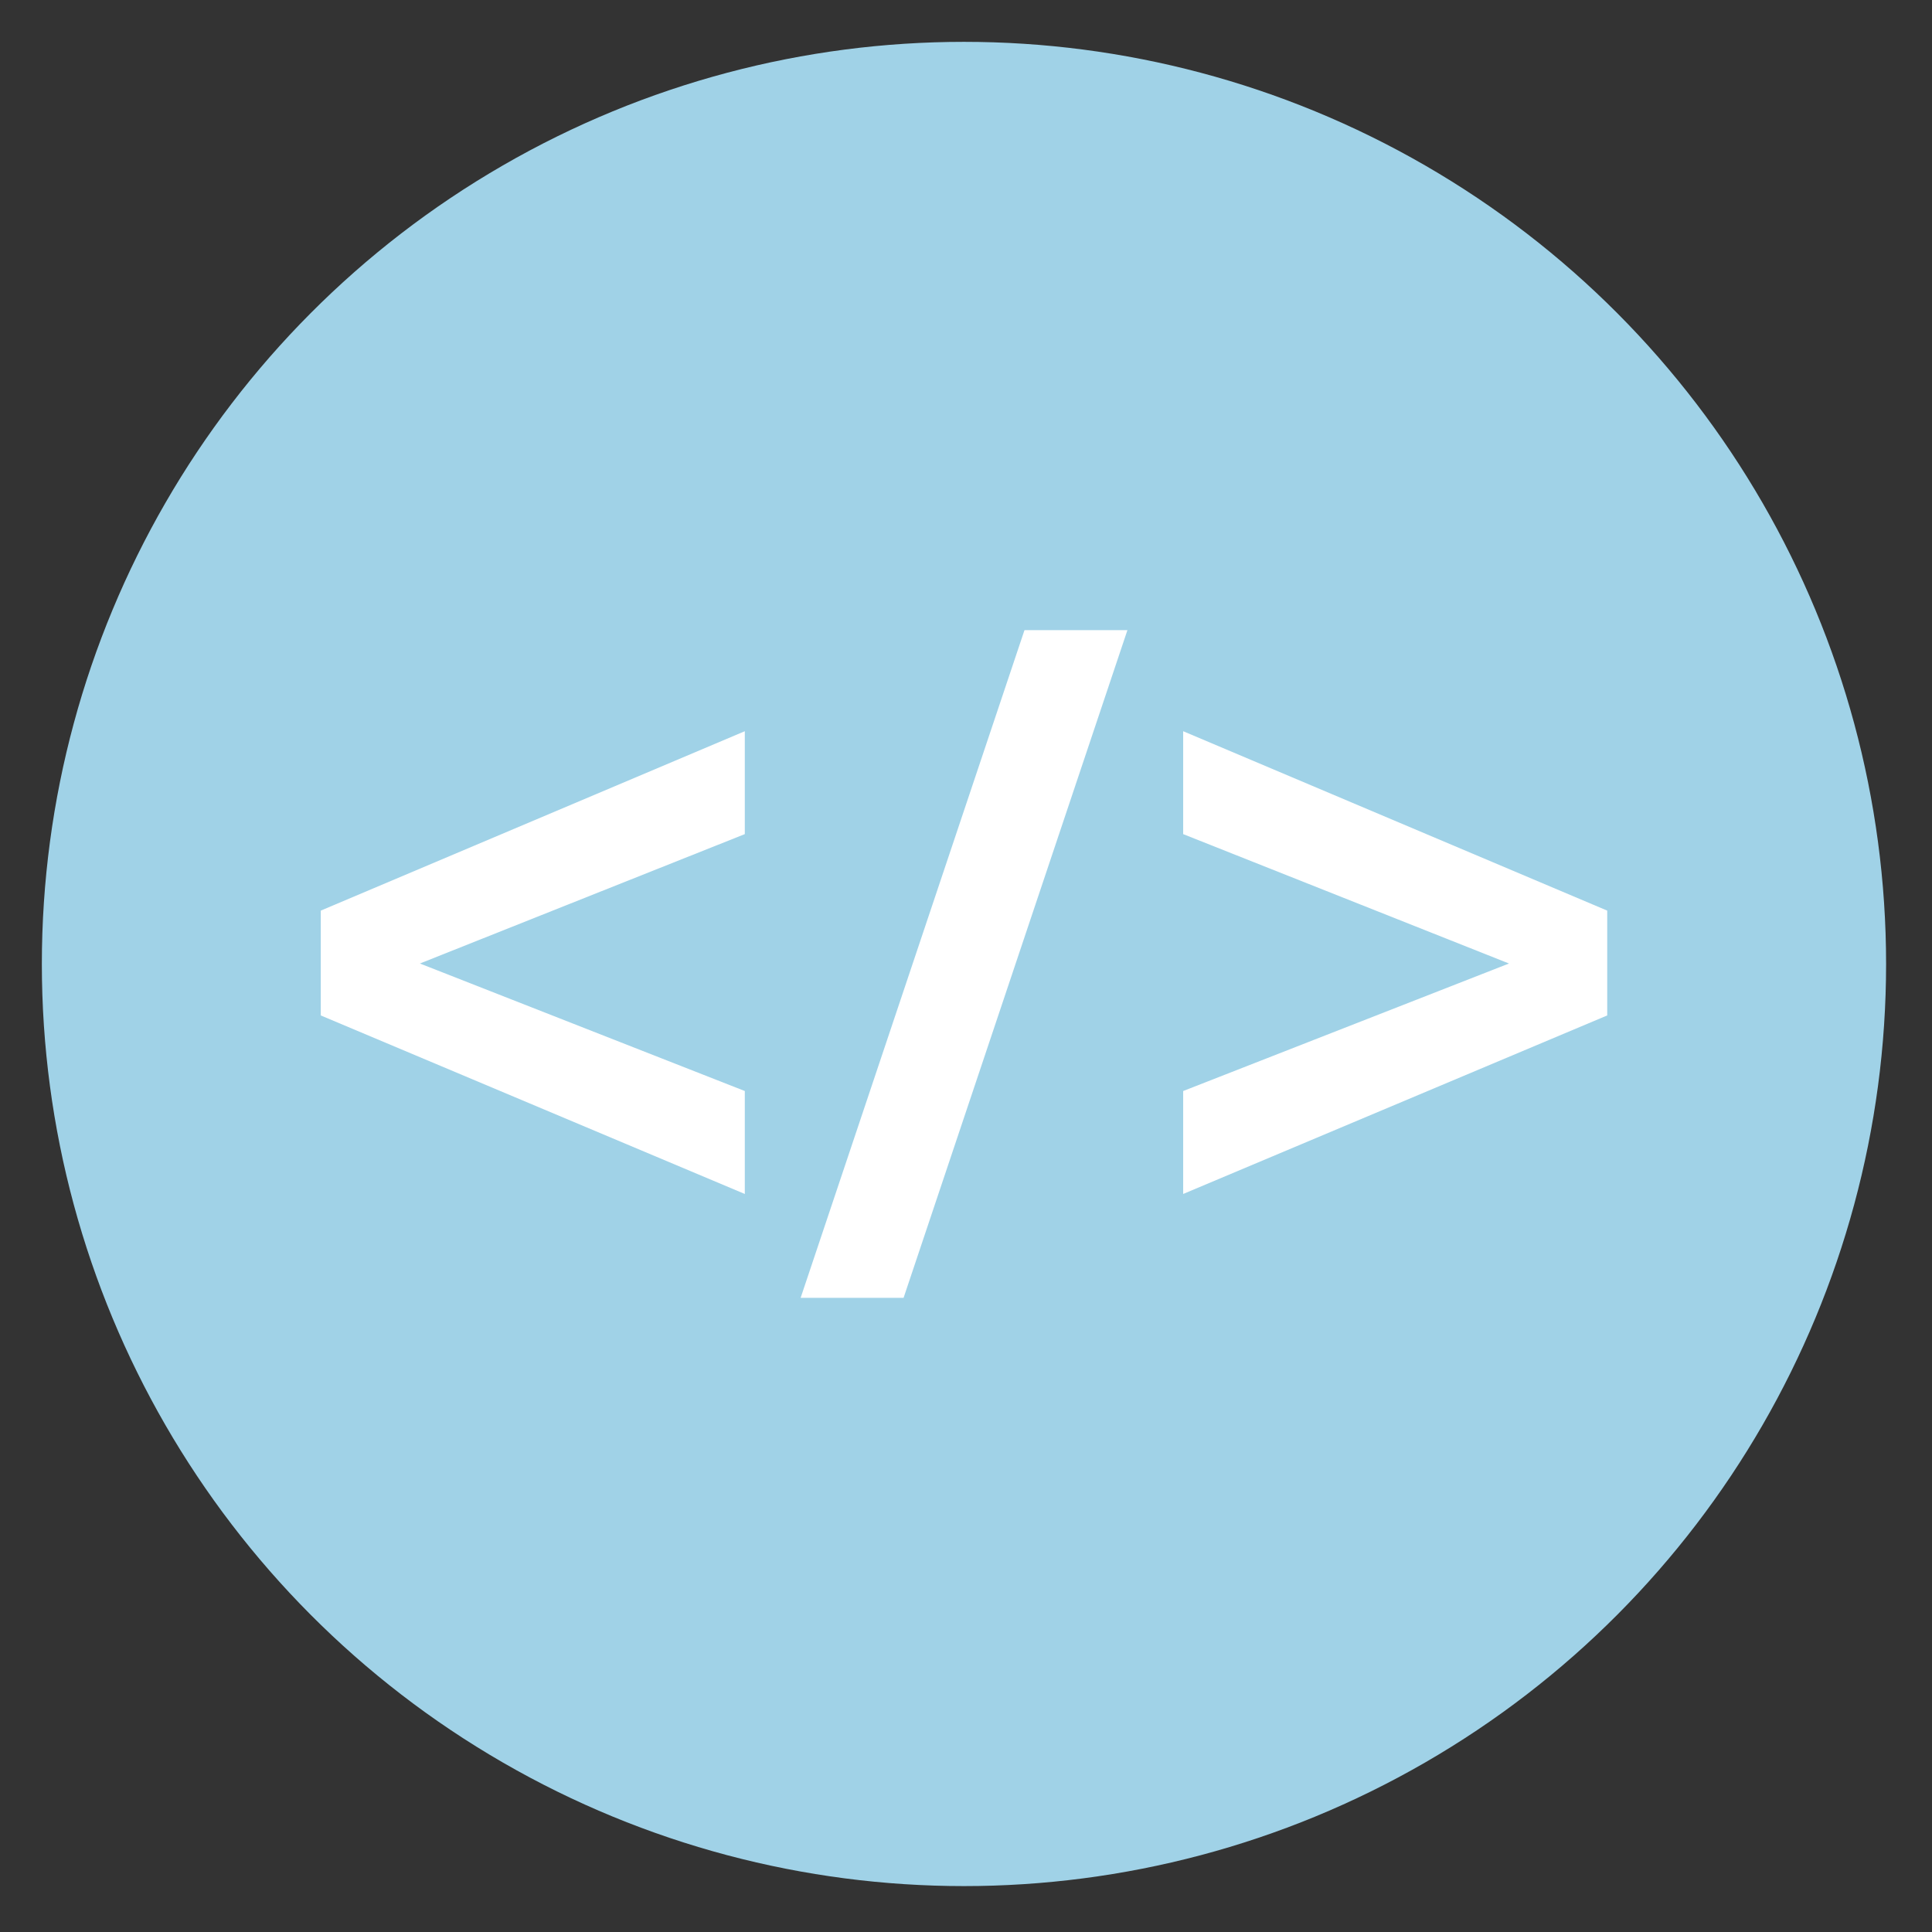 <?xml version="1.0" encoding="utf-8"?>
<!-- Generator: Adobe Illustrator 16.2.1, SVG Export Plug-In . SVG Version: 6.00 Build 0)  -->
<!DOCTYPE svg PUBLIC "-//W3C//DTD SVG 1.1//EN" "http://www.w3.org/Graphics/SVG/1.1/DTD/svg11.dtd">
<svg version="1.1" id="Layer_1" xmlns="http://www.w3.org/2000/svg" xmlns:xlink="http://www.w3.org/1999/xlink" x="0px" y="0px"
	 width="46.167px" height="46.167px" viewBox="0 0 46.167 46.167" enable-background="new 0 0 46.167 46.167" xml:space="preserve">
<rect x="0" y="0" width="46.167" height="46.167" fill="#333333" stroke="none"/>
<g>
	<circle fill="#A0D2E7" cx="23.035" cy="23.035" r="22.035"/>
	<g>
		<path fill="#FFFFFF" d="M7.665,24.265V21.76l10.133-4.287v2.459l-7.764,3.092l7.764,3.047v2.46L7.665,24.265z"/>
		<path fill="#FFFFFF" d="M19.132,31.013l5.349-15.955h2.46l-5.349,15.955H19.132z"/>
		<path fill="#FFFFFF" d="M28.273,28.531v-2.46l7.786-3.047l-7.786-3.092v-2.459l10.133,4.287v2.505L28.273,28.531z"/>
	</g>
</g>
<g display="none">
	<circle display="inline" fill="#A0D2E7" cx="23.035" cy="23.035" r="22.035"/>
	<g display="inline">
		<path fill="none" stroke="#FFFFFF" stroke-width="2" stroke-miterlimit="10" d="M32.535,34.153c0,0.944-0.766,1.71-1.709,1.71
			H15.245c-0.944,0-1.71-0.766-1.71-1.71V11.918c0-0.944,0.766-1.71,1.71-1.71h15.581c0.943,0,1.709,0.766,1.709,1.71V34.153z"/>
		<circle fill="#FFFFFF" cx="23.035" cy="30.51" r="2.268"/>
	</g>
</g>
<g display="none">
	<circle display="inline" fill="#A0D2E7" cx="23.035" cy="23.035" r="22.035"/>
	<g display="inline">
		<path fill="#FFFFFF" d="M5.373,26.3l1.17-1.666C7.248,25.371,8.344,26,9.723,26c1.185,0,1.74-0.524,1.74-1.109
			c0-1.739-5.76-0.523-5.76-4.289c0-1.665,1.44-3.045,3.795-3.045c1.59,0,2.91,0.479,3.9,1.395l-1.185,1.59
			c-0.81-0.75-1.89-1.095-2.91-1.095c-0.9,0-1.41,0.39-1.41,0.99c0,1.574,5.745,0.51,5.745,4.244c0,1.829-1.32,3.21-4.005,3.21
			C7.699,27.89,6.319,27.246,5.373,26.3z"/>
		<path fill="#FFFFFF" d="M19.369,27.71v-0.766c-0.495,0.6-1.35,0.944-2.295,0.944c-1.155,0-2.505-0.779-2.505-2.399
			c0-1.71,1.35-2.34,2.505-2.34c0.975,0,1.815,0.314,2.295,0.885V23.12c0-0.735-0.63-1.215-1.59-1.215
			c-0.765,0-1.485,0.3-2.085,0.854l-0.75-1.335c0.885-0.795,2.025-1.14,3.165-1.14c1.665,0,3.18,0.66,3.18,2.745v4.68h-1.92V27.71z
			 M19.369,25.97v-0.899c-0.315-0.42-0.915-0.646-1.53-0.646c-0.75,0-1.365,0.404-1.365,1.096c0,0.689,0.615,1.079,1.365,1.079
			C18.453,26.6,19.054,26.39,19.369,25.97z"/>
		<path fill="#FFFFFF" d="M22.534,26.765l0.825-1.381c0.54,0.512,1.605,1.006,2.506,1.006c0.824,0,1.215-0.314,1.215-0.766
			c0-1.185-4.291-0.209-4.291-3.06c0-1.215,1.05-2.28,2.97-2.28c1.215,0,2.189,0.42,2.91,0.99l-0.766,1.35
			c-0.436-0.45-1.26-0.84-2.145-0.84c-0.69,0-1.141,0.3-1.141,0.705c0,1.064,4.305,0.165,4.305,3.089
			c0,1.336-1.139,2.311-3.149,2.311C24.514,27.89,23.299,27.47,22.534,26.765z"/>
		<path fill="#FFFFFF" d="M29.688,26.765l0.825-1.381c0.54,0.512,1.605,1.006,2.505,1.006c0.825,0,1.215-0.314,1.215-0.766
			c0-1.185-4.29-0.209-4.29-3.06c0-1.215,1.051-2.28,2.971-2.28c1.215,0,2.189,0.42,2.91,0.99l-0.766,1.35
			c-0.436-0.45-1.26-0.84-2.145-0.84c-0.69,0-1.141,0.3-1.141,0.705c0,1.064,4.305,0.165,4.305,3.089
			c0,1.336-1.14,2.311-3.149,2.311C31.667,27.89,30.453,27.47,29.688,26.765z"/>
		<path fill="#FFFFFF" d="M37.233,26.662c0-0.66,0.556-1.216,1.216-1.216c0.659,0,1.215,0.556,1.215,1.216
			c0,0.659-0.556,1.215-1.215,1.215C37.789,27.876,37.233,27.321,37.233,26.662z"/>
	</g>
</g>
<g display="none">
	<circle display="inline" fill="#A0D2E7" cx="23.035" cy="23.035" r="22.035"/>
	<g display="inline">
		<path fill="none" stroke="#FFFFFF" stroke-width="2" stroke-miterlimit="10" d="M19.518,21.75c0,0,2.269-1.687,3.956-1.687
			c1.688,0,3.805,1.687,3.805,1.687"/>
		<circle fill="none" stroke="#FFFFFF" stroke-width="2" stroke-miterlimit="10" cx="13.911" cy="22.637" r="5.607"/>
		<circle fill="none" stroke="#FFFFFF" stroke-width="2" stroke-miterlimit="10" cx="32.887" cy="22.637" r="5.607"/>
	</g>
</g>
<g display="none">
	<circle display="inline" fill="#A0D2E7" cx="23.035" cy="23.035" r="22.035"/>
	<g display="inline">
		<g>
			<line fill="none" stroke="#FFFFFF" stroke-width="2" stroke-miterlimit="10" x1="12.775" y1="30.087" x2="36.457" y2="30.087"/>
			<path fill="none" stroke="#FFFFFF" stroke-width="2" stroke-miterlimit="10" d="M34.697,25.539c0,0.785-0.668,1.422-1.492,1.422
				H16.026c-0.824,0-1.492-0.637-1.492-1.422V13.914c0-0.785,0.668-1.422,1.492-1.422h17.179c0.824,0,1.492,0.637,1.492,1.422
				V25.539z"/>
		</g>
		<g>
			<path fill="#A0D2E7" stroke="#FFFFFF" stroke-width="2" stroke-miterlimit="10" d="M17.936,32.83c0,0.414-0.335,0.75-0.749,0.75
				h-6.823c-0.414,0-0.749-0.336-0.749-0.75v-9.738c0-0.414,0.335-0.749,0.749-0.749h6.823c0.414,0,0.749,0.335,0.749,0.749V32.83z"
				/>
		</g>
	</g>
</g>
<g display="none">
	<circle display="inline" fill="#A0D2E7" cx="23.035" cy="23.035" r="22.035"/>
	<g display="inline">
		<path fill="#FFFFFF" stroke="#FFFFFF" stroke-width="0.75" stroke-miterlimit="10" d="M10.622,26.235l-4.895,0.704L5.566,25.81
			l4.896-0.703L10.622,26.235z"/>
		<path fill="#FFFFFF" stroke="#FFFFFF" stroke-width="0.75" stroke-miterlimit="10" d="M10.892,20.402l-4.691-1.586l0.364-1.082
			l4.692,1.588L10.892,20.402z"/>
		<path fill="#FFFFFF" stroke="#FFFFFF" stroke-width="0.75" stroke-miterlimit="10" d="M13.767,15.308l-3.479-3.518l0.811-0.803
			l3.479,3.519L13.767,15.308z"/>
		<path fill="#FFFFFF" stroke="#FFFFFF" stroke-width="0.75" stroke-miterlimit="10" d="M18.629,12.053L17.115,7.34l1.086-0.349
			l1.515,4.714L18.629,12.053z"/>
		<path fill="#FFFFFF" stroke="#FFFFFF" stroke-width="0.75" stroke-miterlimit="10" d="M24.425,11.334l0.768-4.895l1.125,0.176
			l-0.766,4.895L24.425,11.334z"/>
		<path fill="#FFFFFF" stroke="#FFFFFF" stroke-width="0.75" stroke-miterlimit="10" d="M29.93,13.307l2.888-4.023l0.928,0.665
			l-2.888,4.023L29.93,13.307z"/>
		<path fill="#FFFFFF" stroke="#FFFFFF" stroke-width="0.75" stroke-miterlimit="10" d="M33.958,17.539l4.383-2.293l0.527,1.012
			l-4.385,2.291L33.958,17.539z"/>
		<path fill="#FFFFFF" stroke="#FFFFFF" stroke-width="0.75" stroke-miterlimit="10" d="M35.647,23.128l4.944-0.085l0.021,1.141
			l-4.945,0.084L35.647,23.128z"/>
	</g>
	
		<line display="inline" fill="none" stroke="#FFFFFF" stroke-width="2" stroke-miterlimit="10" x1="17.271" y1="29.733" x2="40.214" y2="19.39"/>
	
		<circle display="inline" fill="#A0D2E7" stroke="#FFFFFF" stroke-width="2" stroke-miterlimit="10" cx="22.874" cy="26.57" r="3.432"/>
</g>
<g display="none">
	<circle display="inline" fill="#A0D2E7" cx="23.035" cy="23.035" r="22.035"/>
	<g display="inline">
		<g>
			<rect x="14.942" y="30.914" fill="#FFFFFF" width="16.188" height="2.738"/>
			<rect x="14.942" y="24.748" fill="#FFFFFF" width="16.188" height="2.739"/>
			<rect x="14.942" y="18.583" fill="#FFFFFF" width="16.188" height="2.739"/>
			<rect x="14.942" y="12.418" fill="#FFFFFF" width="16.188" height="2.739"/>
		</g>
		<g>
			<line fill="none" stroke="#FFFFFF" stroke-width="2" stroke-miterlimit="10" x1="18.124" y1="36.764" x2="18.124" y2="9.307"/>
			<line fill="none" stroke="#FFFFFF" stroke-width="2" stroke-miterlimit="10" x1="27.947" y1="36.764" x2="27.947" y2="9.307"/>
		</g>
	</g>
</g>
<g display="none">
	<circle display="inline" fill="#A0D2E7" cx="23.035" cy="23.035" r="22.035"/>
	<g display="inline">
		<polyline fill="none" stroke="#FFFFFF" stroke-width="2" stroke-miterlimit="10" points="14.567,36.66 14.567,27.66 23.133,22.16 
			31.503,27.66 31.503,36.66 		"/>
		<path fill="#A0D2E7" stroke="#FFFFFF" stroke-width="2" stroke-miterlimit="10" d="M28.602,31.91H17.469c0,0-1.06-22.5,5.566-22.5
			C29.662,9.41,28.602,31.91,28.602,31.91z"/>
		<rect x="21.689" y="27.66" fill="#FFFFFF" width="2.693" height="9"/>
		<circle fill="#FFFFFF" cx="23.035" cy="16.494" r="1.667"/>
	</g>
</g>
<g display="none">
	<circle display="inline" fill="#A0D2E7" cx="23.035" cy="23.035" r="22.035"/>
	<g display="inline">
		<path fill="#FFFFFF" stroke="#A0D2E7" stroke-width="0.25" stroke-miterlimit="10" d="M20.666,21.042c0,0.54,0,1.026,0,1.558
			c0.314,0,0.593,0,0.871,0c2.154,0,4.306,0.011,6.46-0.01c0.412-0.004,0.611,0.123,0.764,0.509c0.826,2.093,1.68,4.175,2.525,6.26
			c0.062,0.15,0.137,0.296,0.217,0.473c0.561-0.144,1.106-0.269,1.644-0.424c0.274-0.08,0.427-0.031,0.533,0.25
			c0.21,0.555,0.45,1.096,0.694,1.68c-0.174,0.068-0.306,0.129-0.443,0.172c-1.057,0.337-2.119,0.654-3.168,1.011
			c-0.329,0.112-0.46,0.041-0.59-0.274c-0.969-2.356-1.965-4.701-2.928-7.062c-0.15-0.371-0.338-0.481-0.728-0.476
			c-2.485,0.035-4.97,0.035-7.454,0.067c-0.415,0.005-0.559-0.097-0.594-0.541c-0.28-3.499-0.591-6.995-0.903-10.491
			c-0.02-0.223-0.107-0.448-0.204-0.653c-0.573-1.222-0.075-2.622,1.143-3.181c1.197-0.549,2.64,0.002,3.172,1.211
			c0.533,1.211-0.046,2.632-1.314,3.103c-0.364,0.135-0.419,0.308-0.406,0.648c0.045,1.175,0.068,2.351,0.073,3.527
			c0.002,0.373,0.137,0.481,0.498,0.477c1.425-0.016,2.85,0.006,4.274-0.014c0.415-0.006,0.616,0.086,0.571,0.548
			c-0.039,0.394-0.027,0.796-0.004,1.192c0.022,0.359-0.129,0.451-0.465,0.447c-1.226-0.015-2.452-0.006-3.678-0.006
			C21.051,21.042,20.873,21.042,20.666,21.042z"/>
		<path fill="#FFFFFF" stroke="#A0D2E7" stroke-width="0.25" stroke-miterlimit="10" d="M16.342,20.173
			c0.04,0.808,0.095,1.617,0.107,2.426c0.002,0.167-0.13,0.364-0.253,0.5c-0.908,1.01-1.654,2.107-1.971,3.454
			c-0.372,1.579-0.057,3.022,0.886,4.327c2.096,2.902,6.388,3.664,9.146,1.627c0.927-0.684,1.593-1.579,2.086-2.61
			c0.119-0.25,0.23-0.504,0.387-0.849c0.087,0.23,0.152,0.375,0.197,0.523c0.15,0.508,0.23,1.047,0.451,1.52
			c0.381,0.816,0.123,1.4-0.436,2.023c-1.396,1.561-3.004,2.752-5.106,3.129c-2.217,0.398-4.262-0.117-6.077-1.4
			c-2.77-1.957-4.317-4.588-4.032-8.072c0.173-2.111,1.231-3.818,2.738-5.252c0.543-0.517,1.15-0.968,1.728-1.449
			C16.244,20.103,16.293,20.138,16.342,20.173z"/>
	</g>
</g>
<g display="none">
	<circle display="inline" fill="#A0D2E7" cx="23.035" cy="23.035" r="22.035"/>
	<path display="inline" fill="#FFFFFF" d="M20.804,8.149c0.049,1.479,0.096,2.924,0.146,4.369c0.02,0.596,0.69,1.224,1.282,1.206
		c0.477-0.015,0.955-0.058,1.432-0.041c0.422,0.015,0.715-0.132,1.006-0.443c0.299-0.321,0.412-0.635,0.39-1.07
		c-0.072-1.37-0.103-2.741-0.151-4.173c0.816,0.263,1.475,0.701,2.033,1.274c2.456,2.524,2.061,6.489-0.848,8.482
		c-0.243,0.167-0.274,0.337-0.266,0.59c0.139,3.937,0.266,12.874,0.404,16.811c0.039,1.108-0.352,1.992-1.316,2.561
		c-1.574,0.929-3.576-0.023-3.884-1.834c-0.04-0.233-0.046-5.475-0.054-5.713c-0.131-3.832-0.265-7.665-0.381-11.498
		c-0.011-0.378-0.119-0.592-0.457-0.806c-1.845-1.169-2.744-2.881-2.608-5.054c0.131-2.103,1.225-3.626,3.084-4.605
		C20.652,8.183,20.698,8.178,20.804,8.149z M22.653,34.192c-0.472,0.509-0.446,1.341,0.056,1.815
		c0.511,0.484,1.384,0.447,1.849-0.076c0.46-0.518,0.418-1.352-0.092-1.814C23.955,33.648,23.125,33.683,22.653,34.192z"/>
</g>
</svg>
